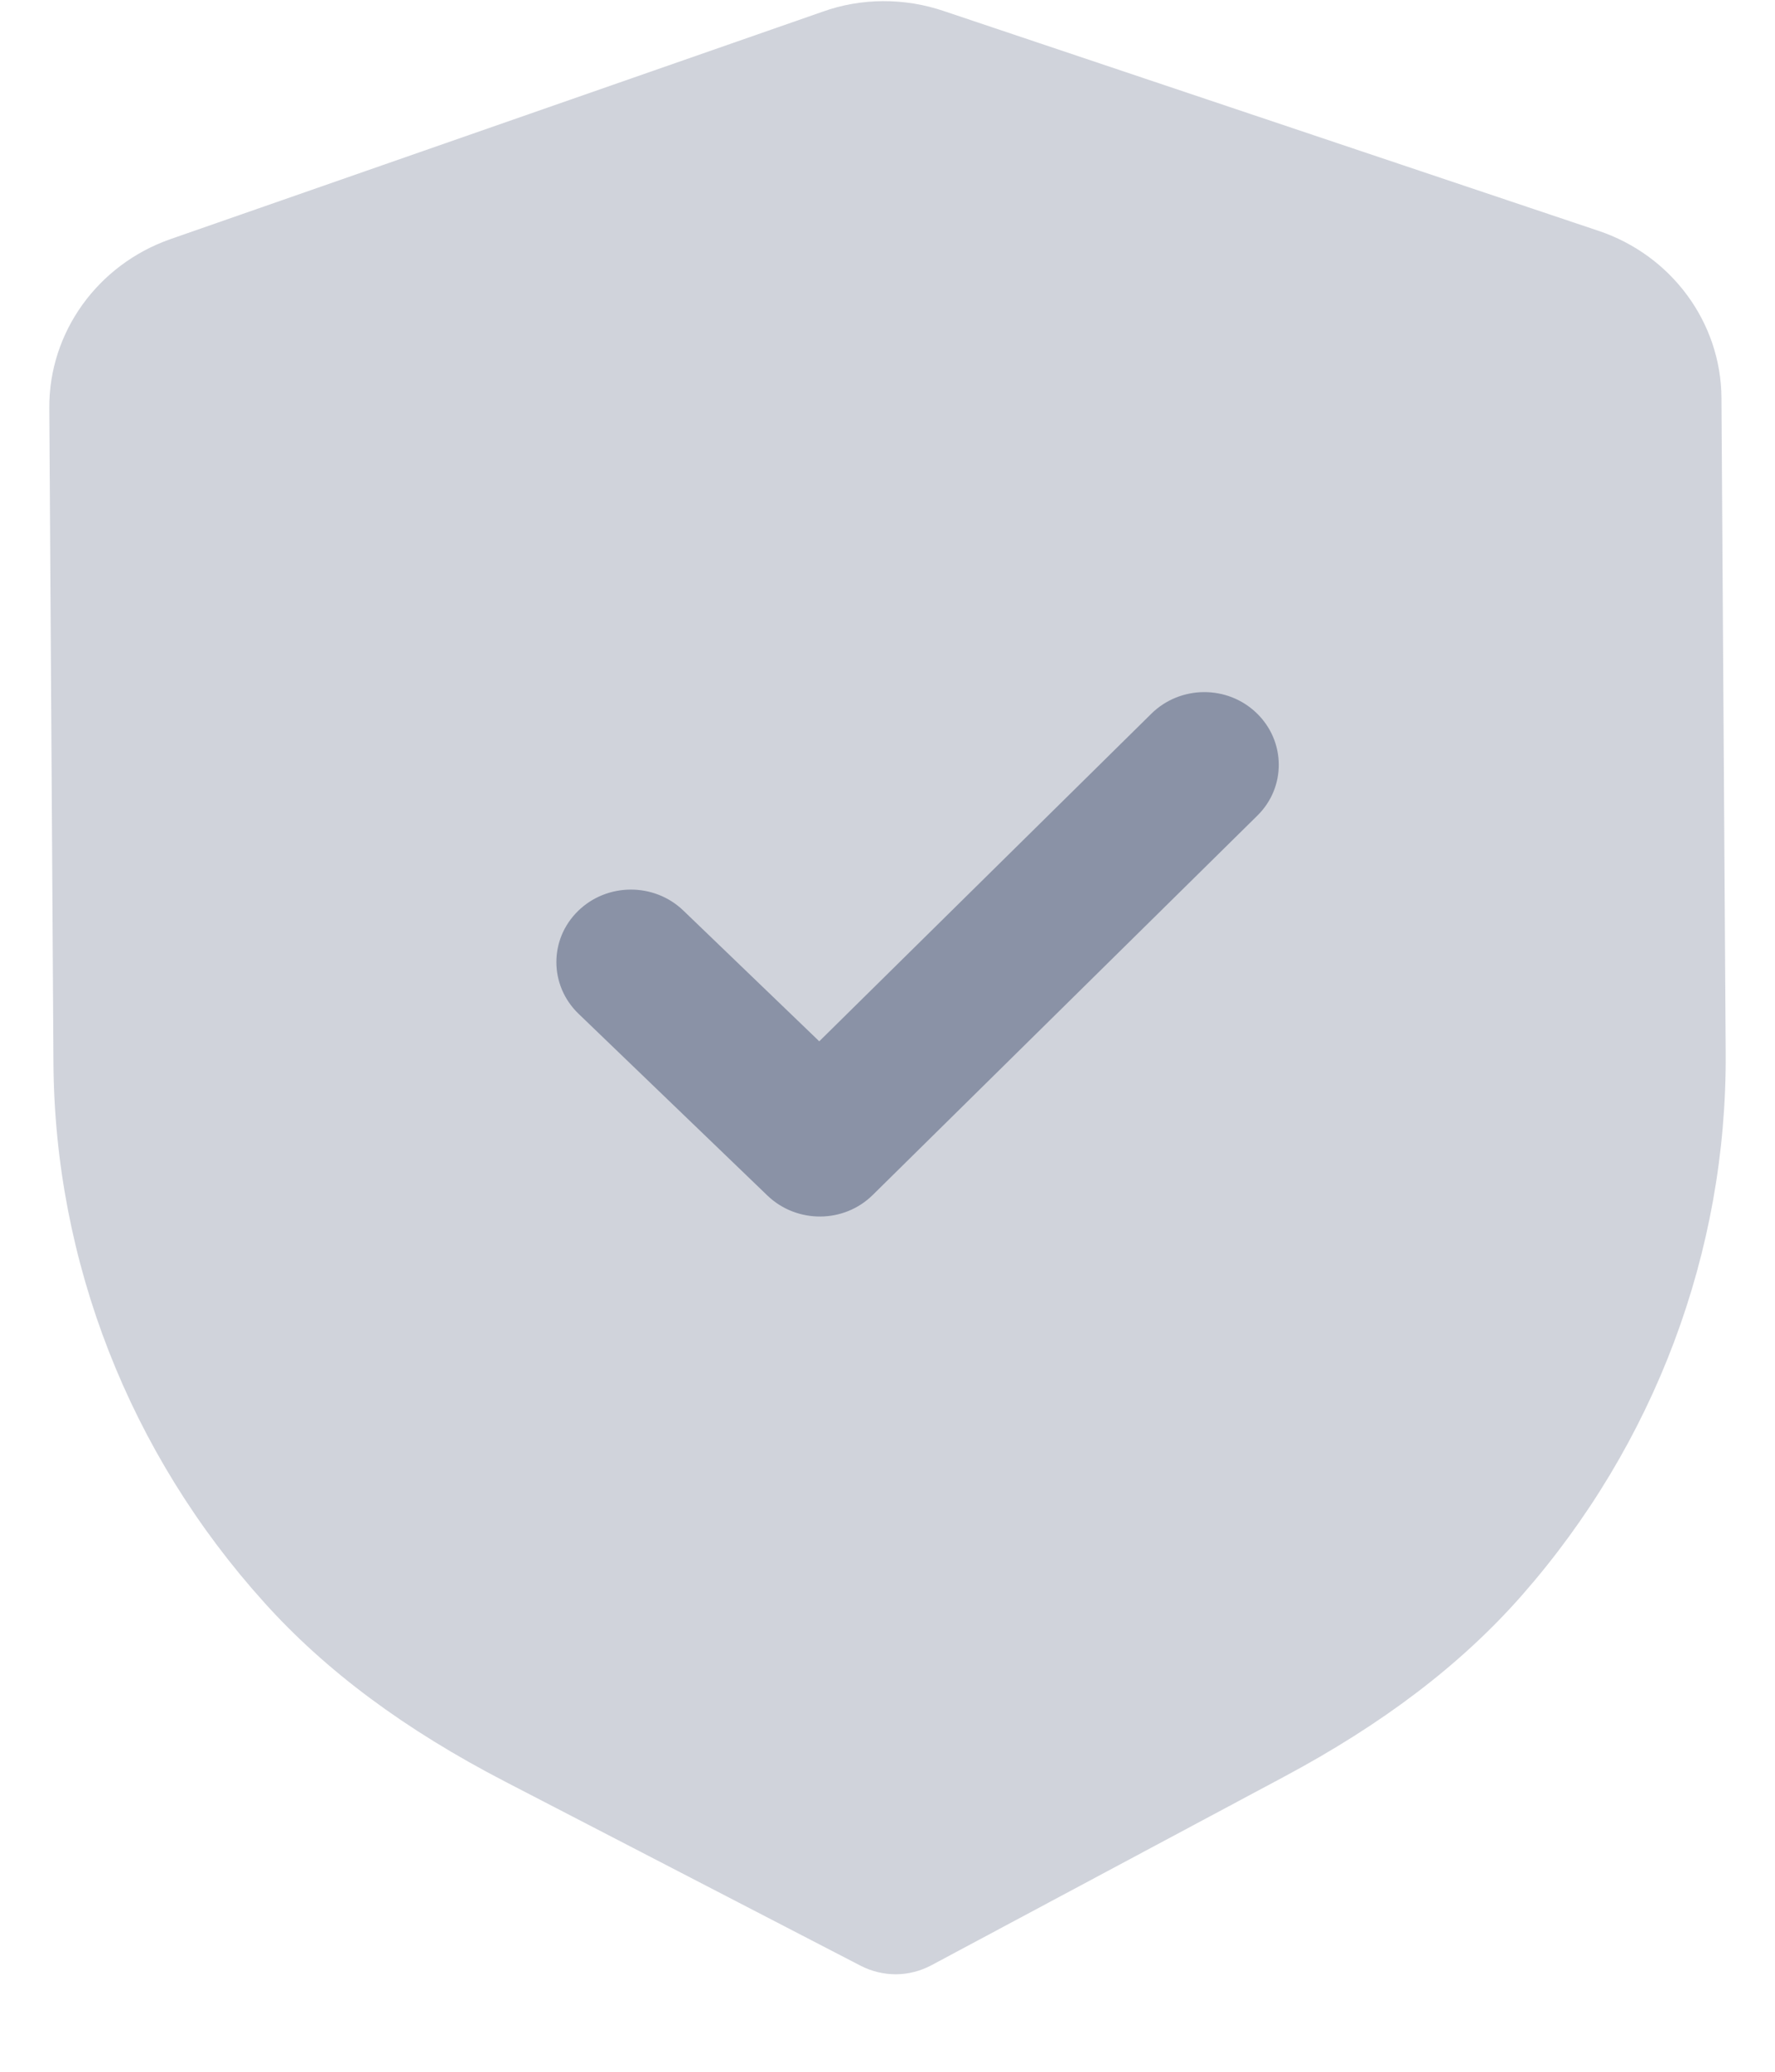 <svg width="18" height="21" viewBox="0 0 18 21" fill="none" xmlns="http://www.w3.org/2000/svg">
<path opacity="0.4" d="M9.086 20.012C8.963 20.012 8.839 19.983 8.727 19.925L5.126 18.061C4.104 17.532 3.305 16.938 2.681 16.245C1.314 14.731 0.554 12.788 0.542 10.772L0.5 4.136C0.495 3.37 0.989 2.683 1.728 2.424L8.341 0.119C8.733 -0.022 9.171 -0.024 9.571 0.112L16.208 2.339C16.951 2.587 17.453 3.269 17.457 4.034L17.5 10.675C17.513 12.688 16.779 14.639 15.434 16.17C14.817 16.872 14.024 17.475 13.013 18.014L9.444 19.921C9.333 19.98 9.21 20.011 9.086 20.012Z" fill="#8A92A6"/>
<path d="M8.319 12.331C8.126 12.332 7.932 12.262 7.783 12.119L5.866 10.275C5.57 9.989 5.567 9.524 5.86 9.236C6.153 8.947 6.632 8.944 6.929 9.229L8.308 10.555L11.675 7.235C11.969 6.945 12.447 6.942 12.743 7.228C13.04 7.514 13.043 7.98 12.751 8.267L8.851 12.112C8.704 12.257 8.512 12.33 8.319 12.331Z" fill="#8A92A6"/>
</svg>
